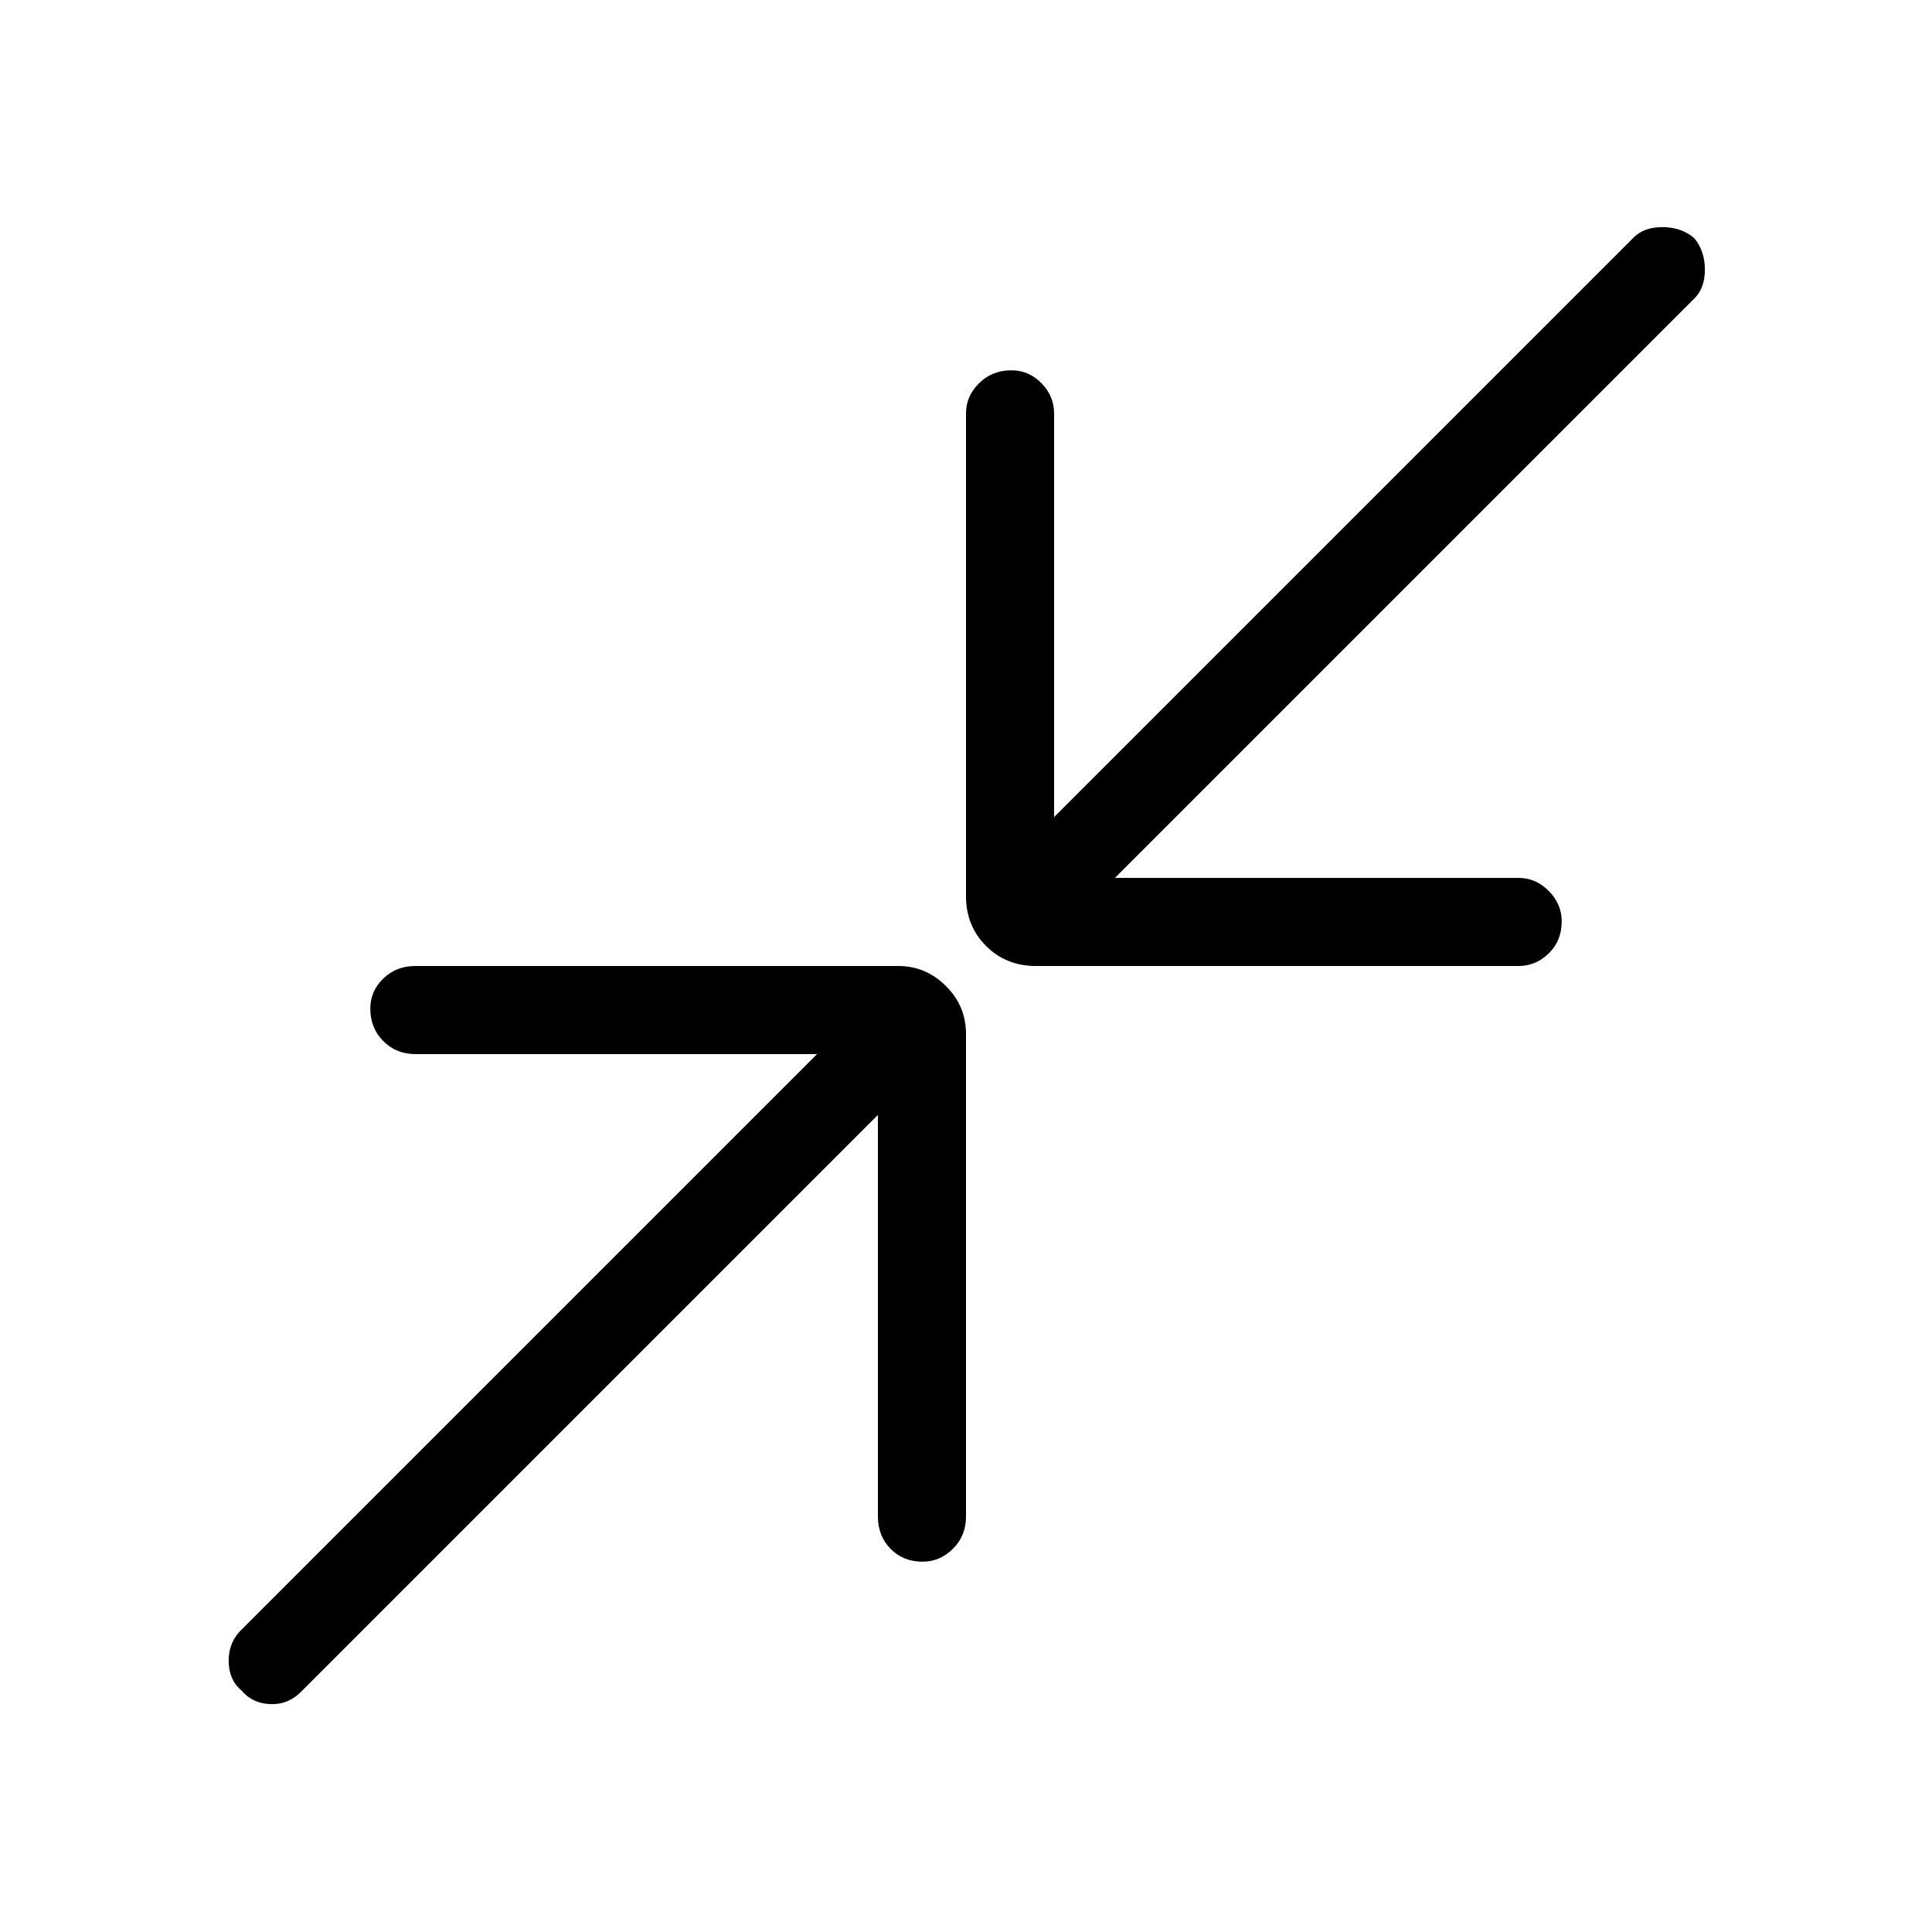 <svg xmlns="http://www.w3.org/2000/svg" height="48" viewBox="0 -960 960 960" width="48"><path d="M436.23-406 149.46-119.23q-6.38 6.38-15.23 6-8.85-.39-14.23-6.77-6.38-5.38-6.38-14.74t6.38-15.49l286-286H206.38q-9.53 0-15.96-6.49-6.42-6.48-6.42-16.11 0-8.63 6.42-14.9 6.43-6.27 15.96-6.27h239.93q13.77 0 23.73 9.96t9.96 23.73v239.93q0 9.53-6.49 15.96-6.48 6.42-15.11 6.42-9.63 0-15.9-6.42-6.27-6.43-6.27-15.96V-406ZM554-523.77h200.62q8.53 0 14.96 6.49 6.42 6.48 6.42 15.11 0 9.63-6.42 15.9-6.43 6.27-14.96 6.27H514.69q-14.77 0-24.73-9.96T480-514.69v-239.93q0-8.53 6.49-14.96 6.48-6.42 16.11-6.42 8.63 0 14.9 6.42 6.27 6.43 6.27 14.96V-554l287.77-287.77q5.13-5.38 14.49-5.38 9.35 0 15.74 5.38 5.38 6.39 5.38 15.74 0 9.36-5.38 14.49L554-523.77Z"/></svg>